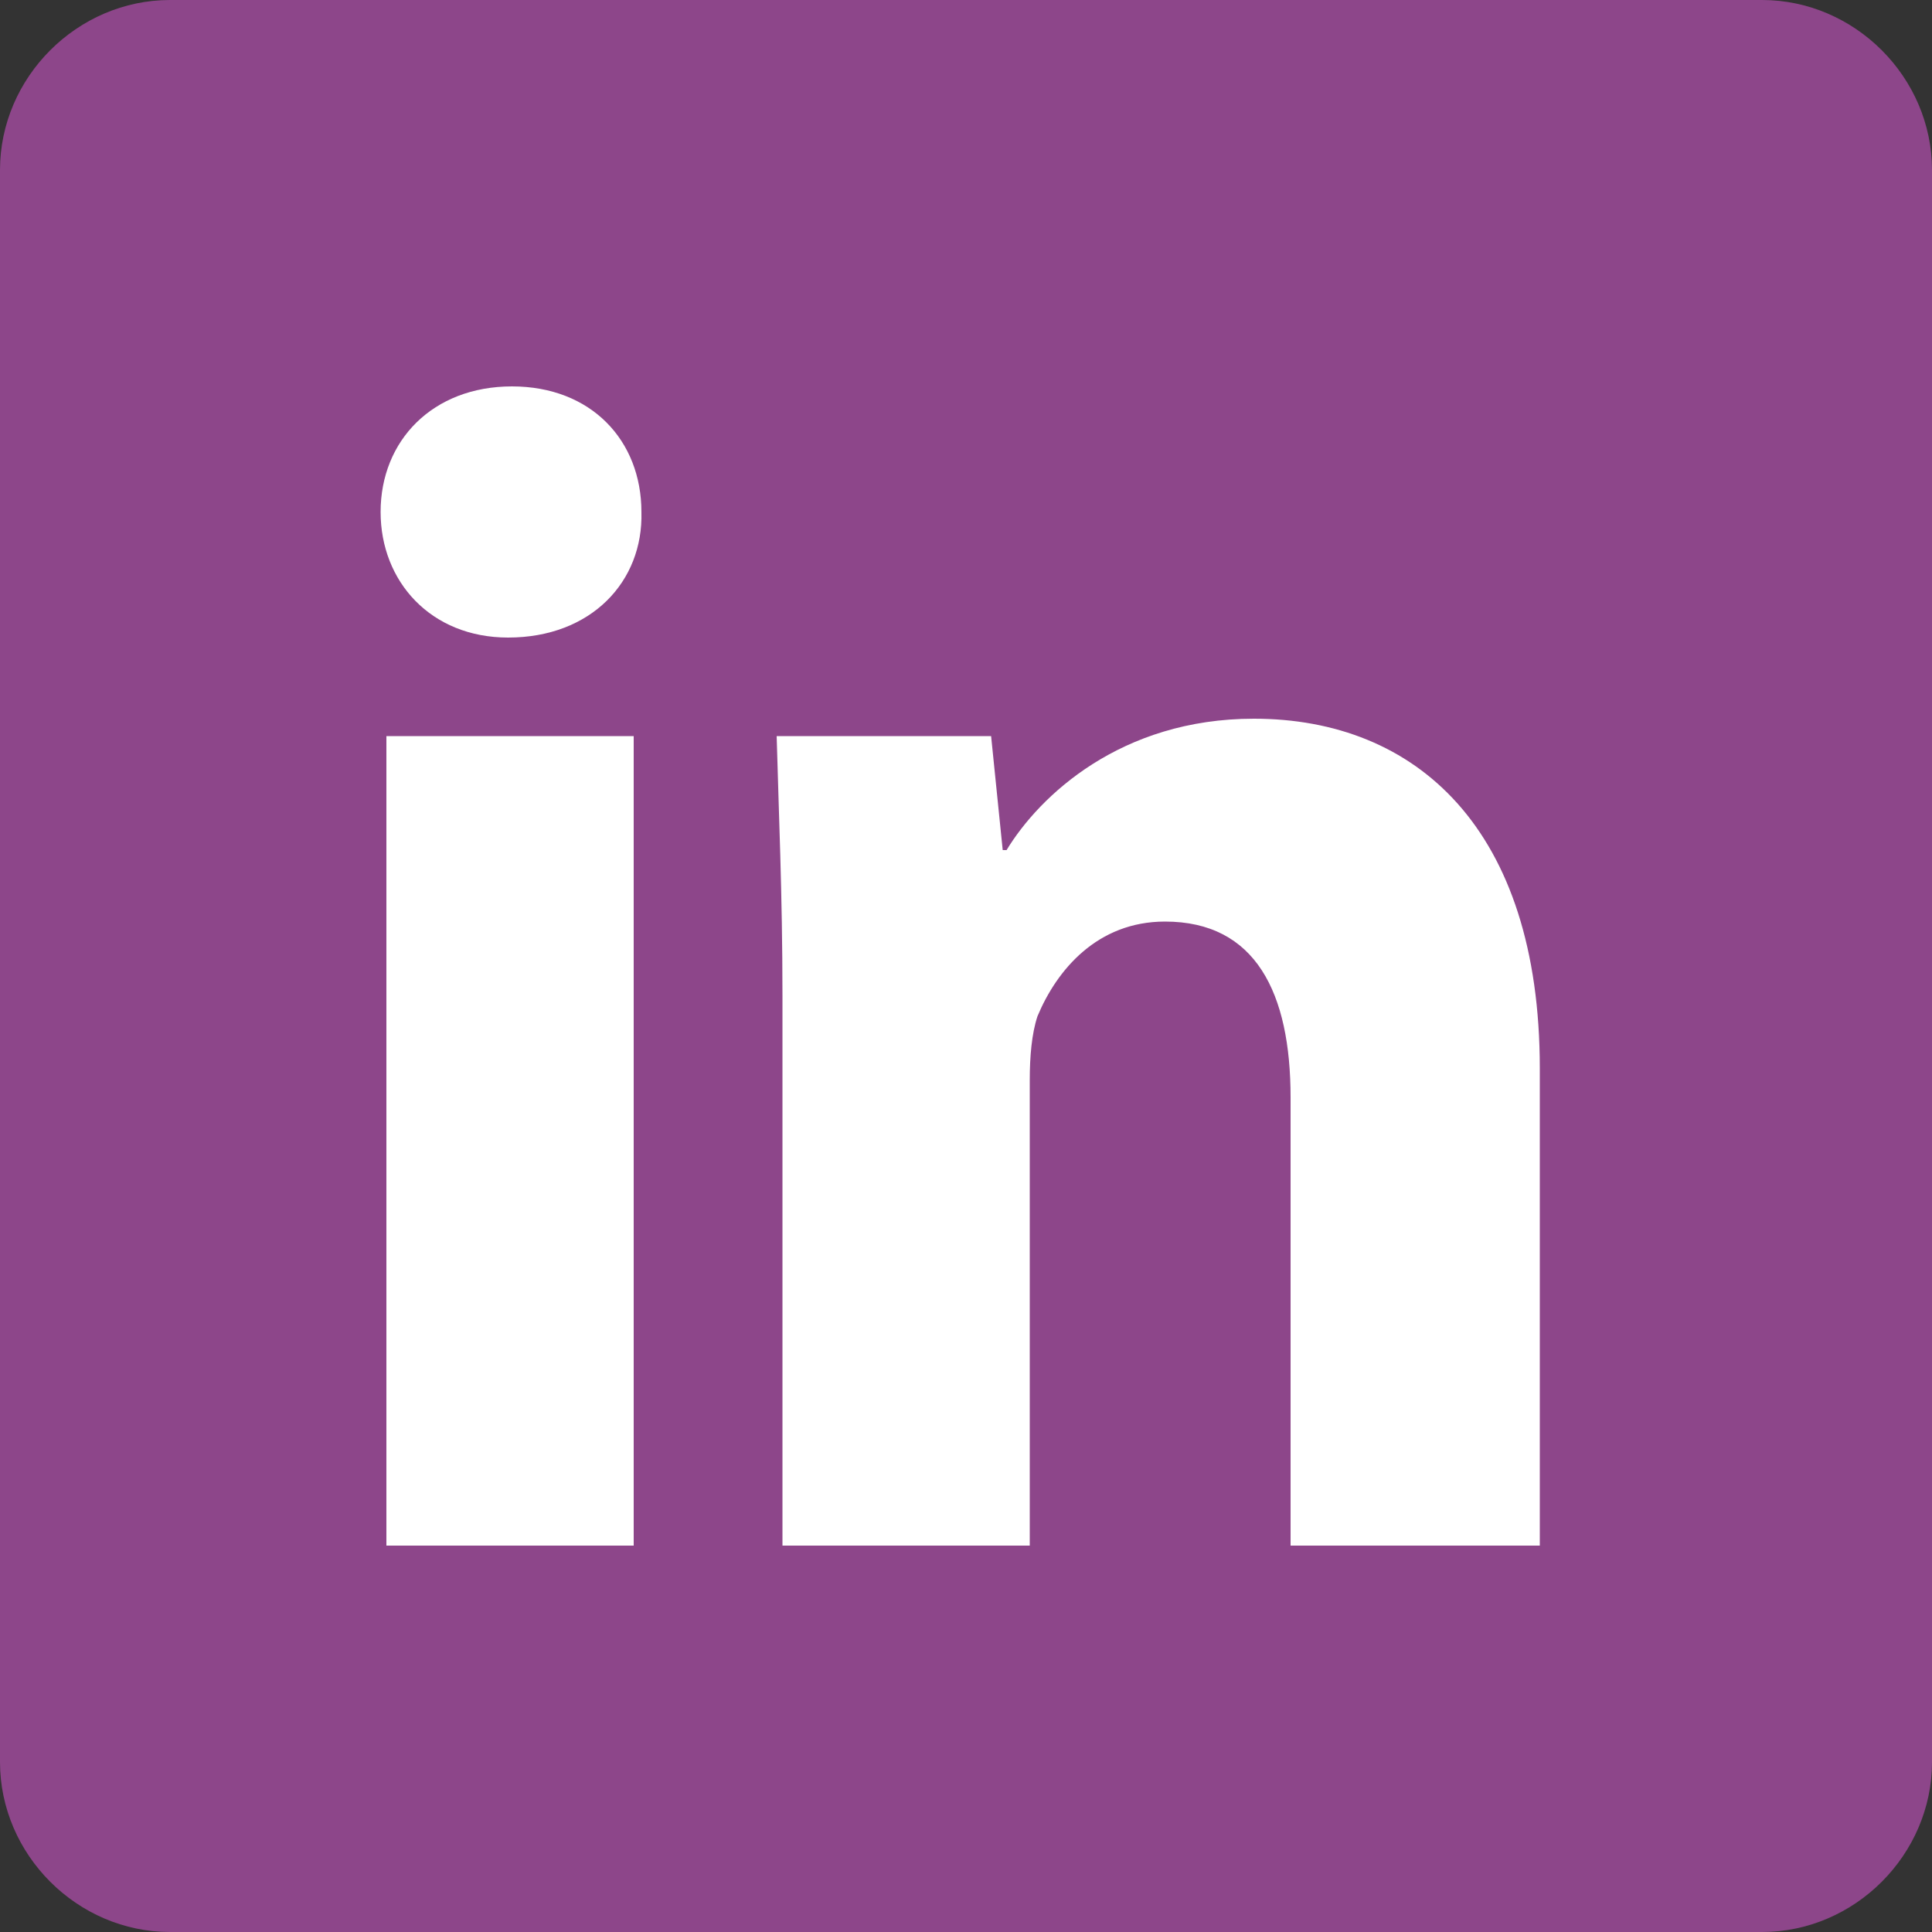 <svg width="54" height="54" viewBox="0 0 54 54" fill="none" xmlns="http://www.w3.org/2000/svg">
<rect x="0" y="0" width="54" height="54" fill="#333333" stroke="none"/>
<g clip-path="url(#clip0_7_232)">
<path d="M8.695 9.382H45.077V45.534H8.695V9.382Z" fill="white"/>
<path d="M10.8 43.2V20.574H17.712V43.2H10.8ZM17.928 14.31C17.982 16.254 16.524 17.82 14.202 17.82C12.042 17.82 10.638 16.254 10.638 14.31C10.638 12.312 12.096 10.8 14.31 10.8C16.524 10.8 17.928 12.312 17.928 14.31ZM36.072 43.2V30.672C36.072 27.756 35.1 25.758 32.562 25.758C30.672 25.758 29.538 27.108 28.998 28.404C28.836 28.89 28.782 29.538 28.782 30.186V43.2H21.87V27.81C21.87 25.002 21.762 22.626 21.708 20.574H27.702L28.026 23.76H28.134C29.052 22.248 31.32 20.088 35.046 20.088C39.582 20.088 43.038 23.166 43.038 29.862V43.2H36.072ZM54 4.752C54 2.16 51.84 0 49.248 0H4.752C2.16 0 0 2.16 0 4.752V49.248C0 51.84 2.16 54 4.752 54H49.248C51.84 54 54 51.84 54 49.248V4.752Z" fill="#8D468A"/>
</g>
<defs>
<clipPath id="clip0_7_232">
<rect width="54" height="54" fill="white"/>
</clipPath>
</defs>
</svg>
